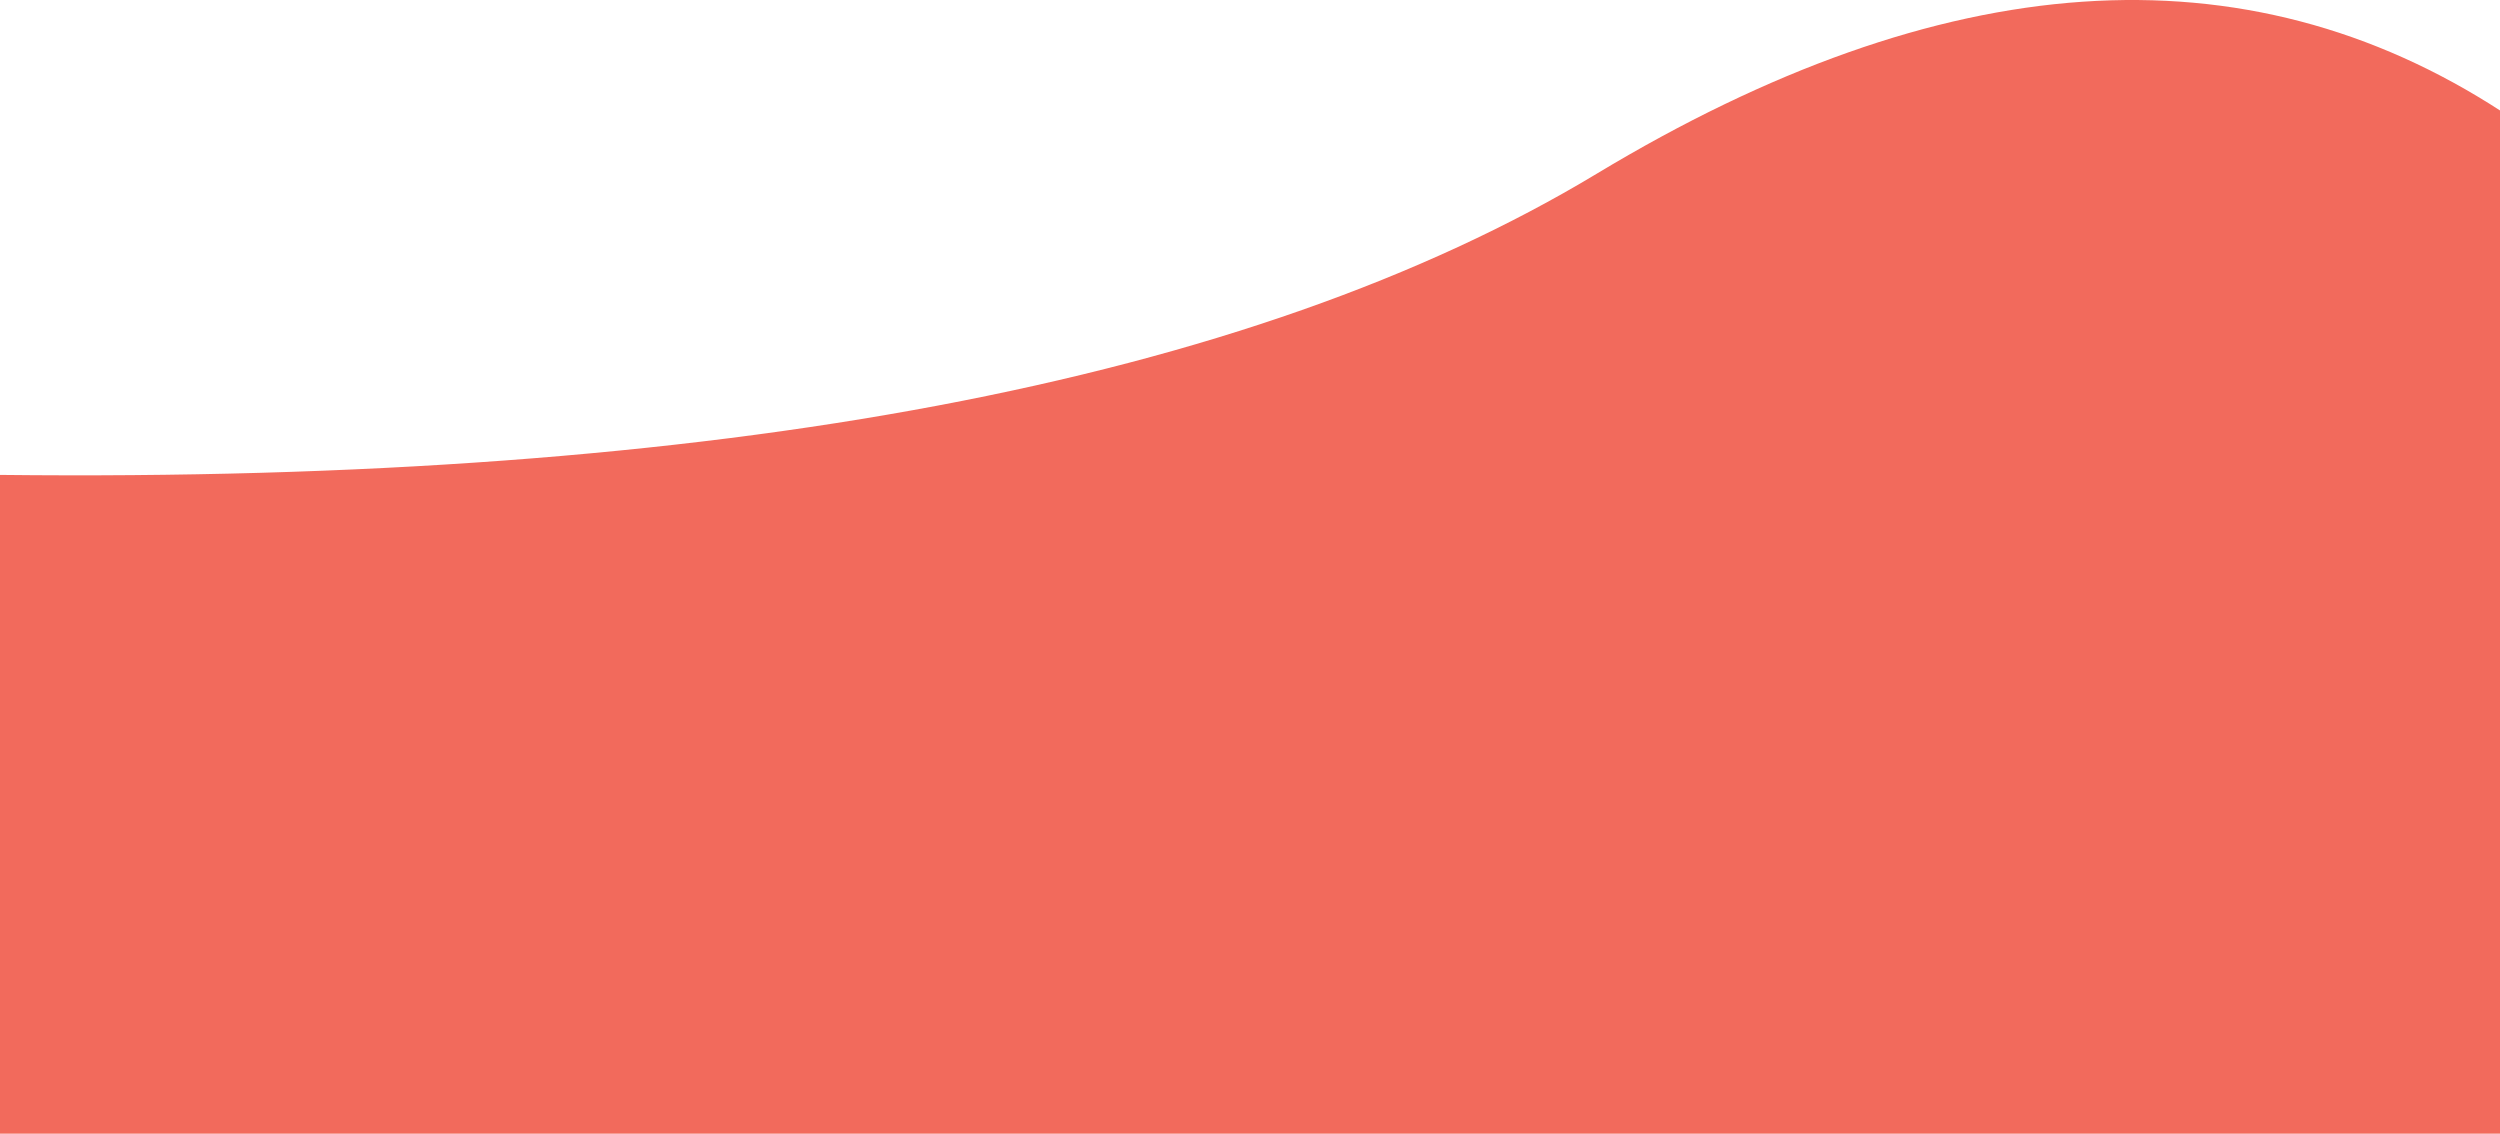 <?xml version="1.0" encoding="UTF-8"?>
<svg width="1440px" height="653px" viewBox="0 0 1440 653" version="1.1" xmlns="http://www.w3.org/2000/svg" xmlns:xlink="http://www.w3.org/1999/xlink">
    <!-- Generator: Sketch 52.6 (67491) - http://www.bohemiancoding.com/sketch -->
    <title>Rectangle</title>
    <desc>Created with Sketch.</desc>
    <g id="Page-1" stroke="none" stroke-width="1" fill="none" fill-rule="evenodd">
        <g id="Home" transform="translate(0, -3719)" fill="#F26A5C" fill-rule="nonzero">
            <path d="M0,3719 L1441,3719 L1441,4098.451 C1027.38,4093.869 720.834,4151.683 521.362,4271.892 C321.89,4392.102 148.103,4404.051 0,4307.738 L0,3719 Z" id="Rectangle" transform="translate(720.5, 4045.5) rotate(-180) translate(-720.5, -4045.5) "></path>
        </g>
    </g>
</svg>
